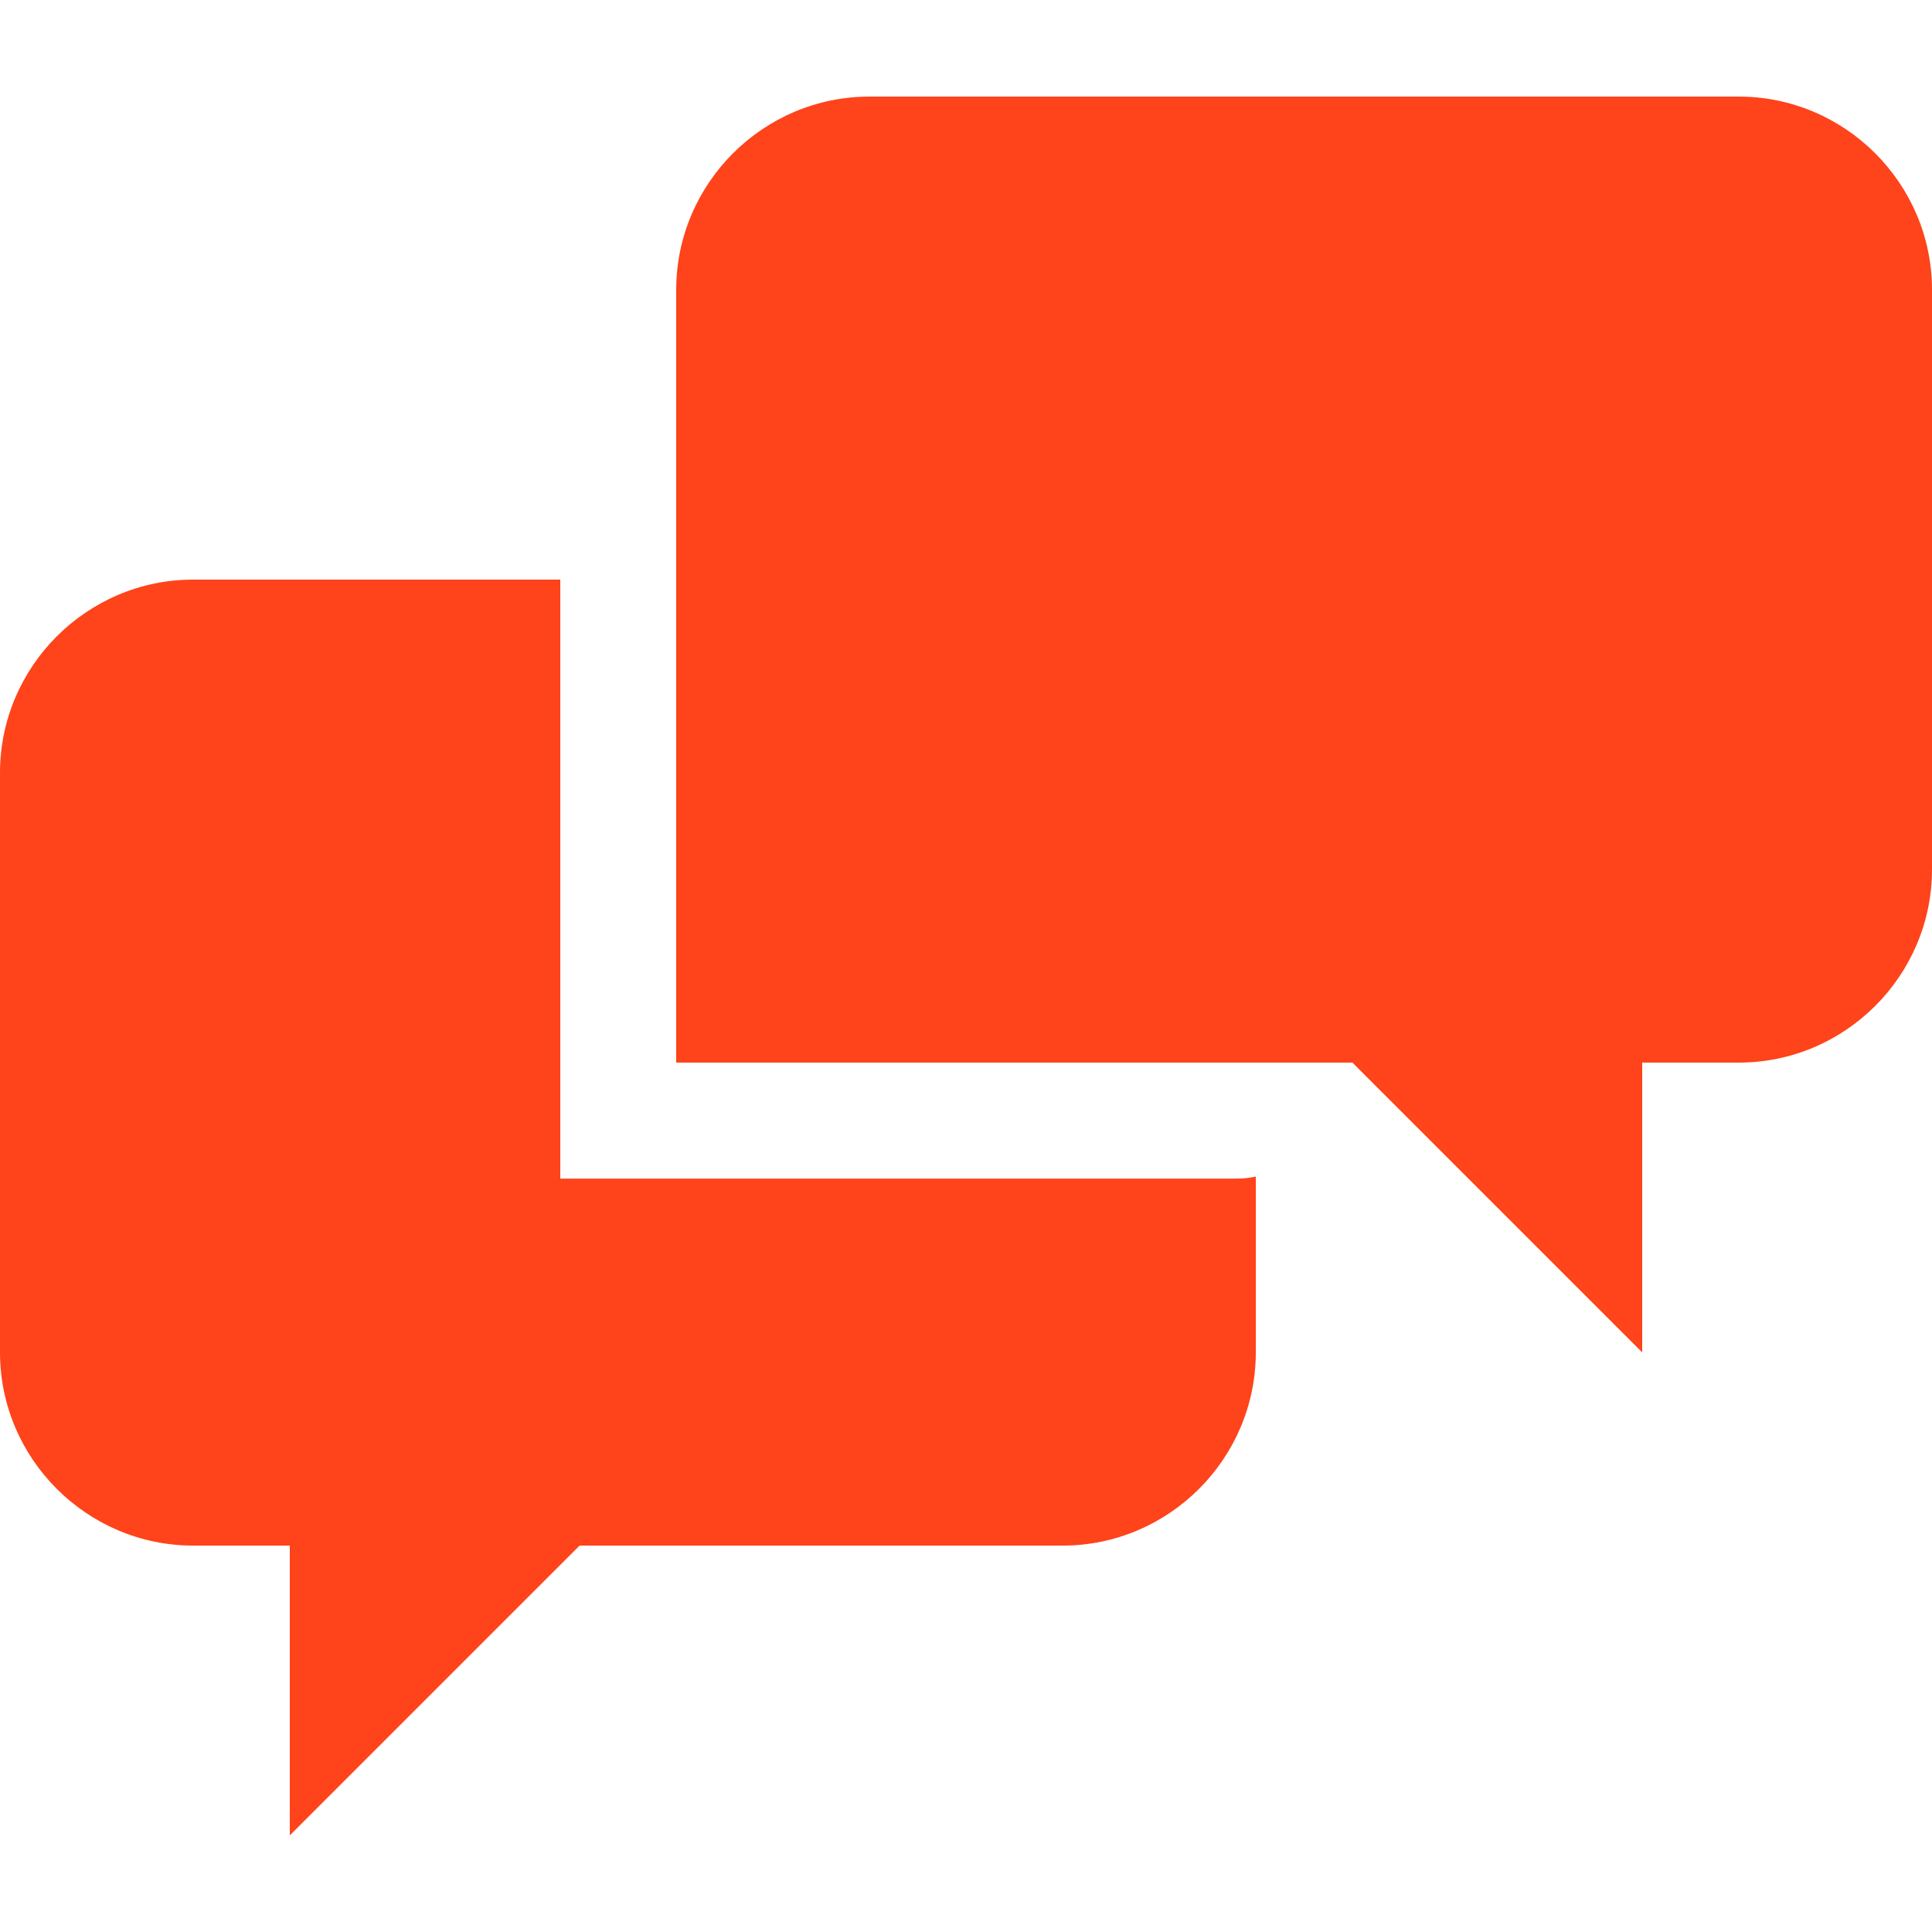 <svg width="118" height="118" viewBox="0 0 118 118" fill="none" xmlns="http://www.w3.org/2000/svg">
<path d="M34.22 71.98V35.4H11.8C5.31 35.4 0 40.71 0 47.2V82.6C0 89.09 5.31 94.4 11.8 94.4H17.7V112.1L35.4 94.4H64.9C71.39 94.4 76.7 89.09 76.7 82.6V71.862C76.312 71.945 75.917 71.987 75.52 71.986H34.22V71.98ZM106.2 5.9H53.1C46.61 5.9 41.3 11.21 41.3 17.7V64.9H82.6L100.3 82.6V64.9H106.2C112.69 64.9 118 59.596 118 53.1V17.7C118 11.21 112.69 5.9 106.2 5.9Z" fill="#FF431A"/>
</svg>
